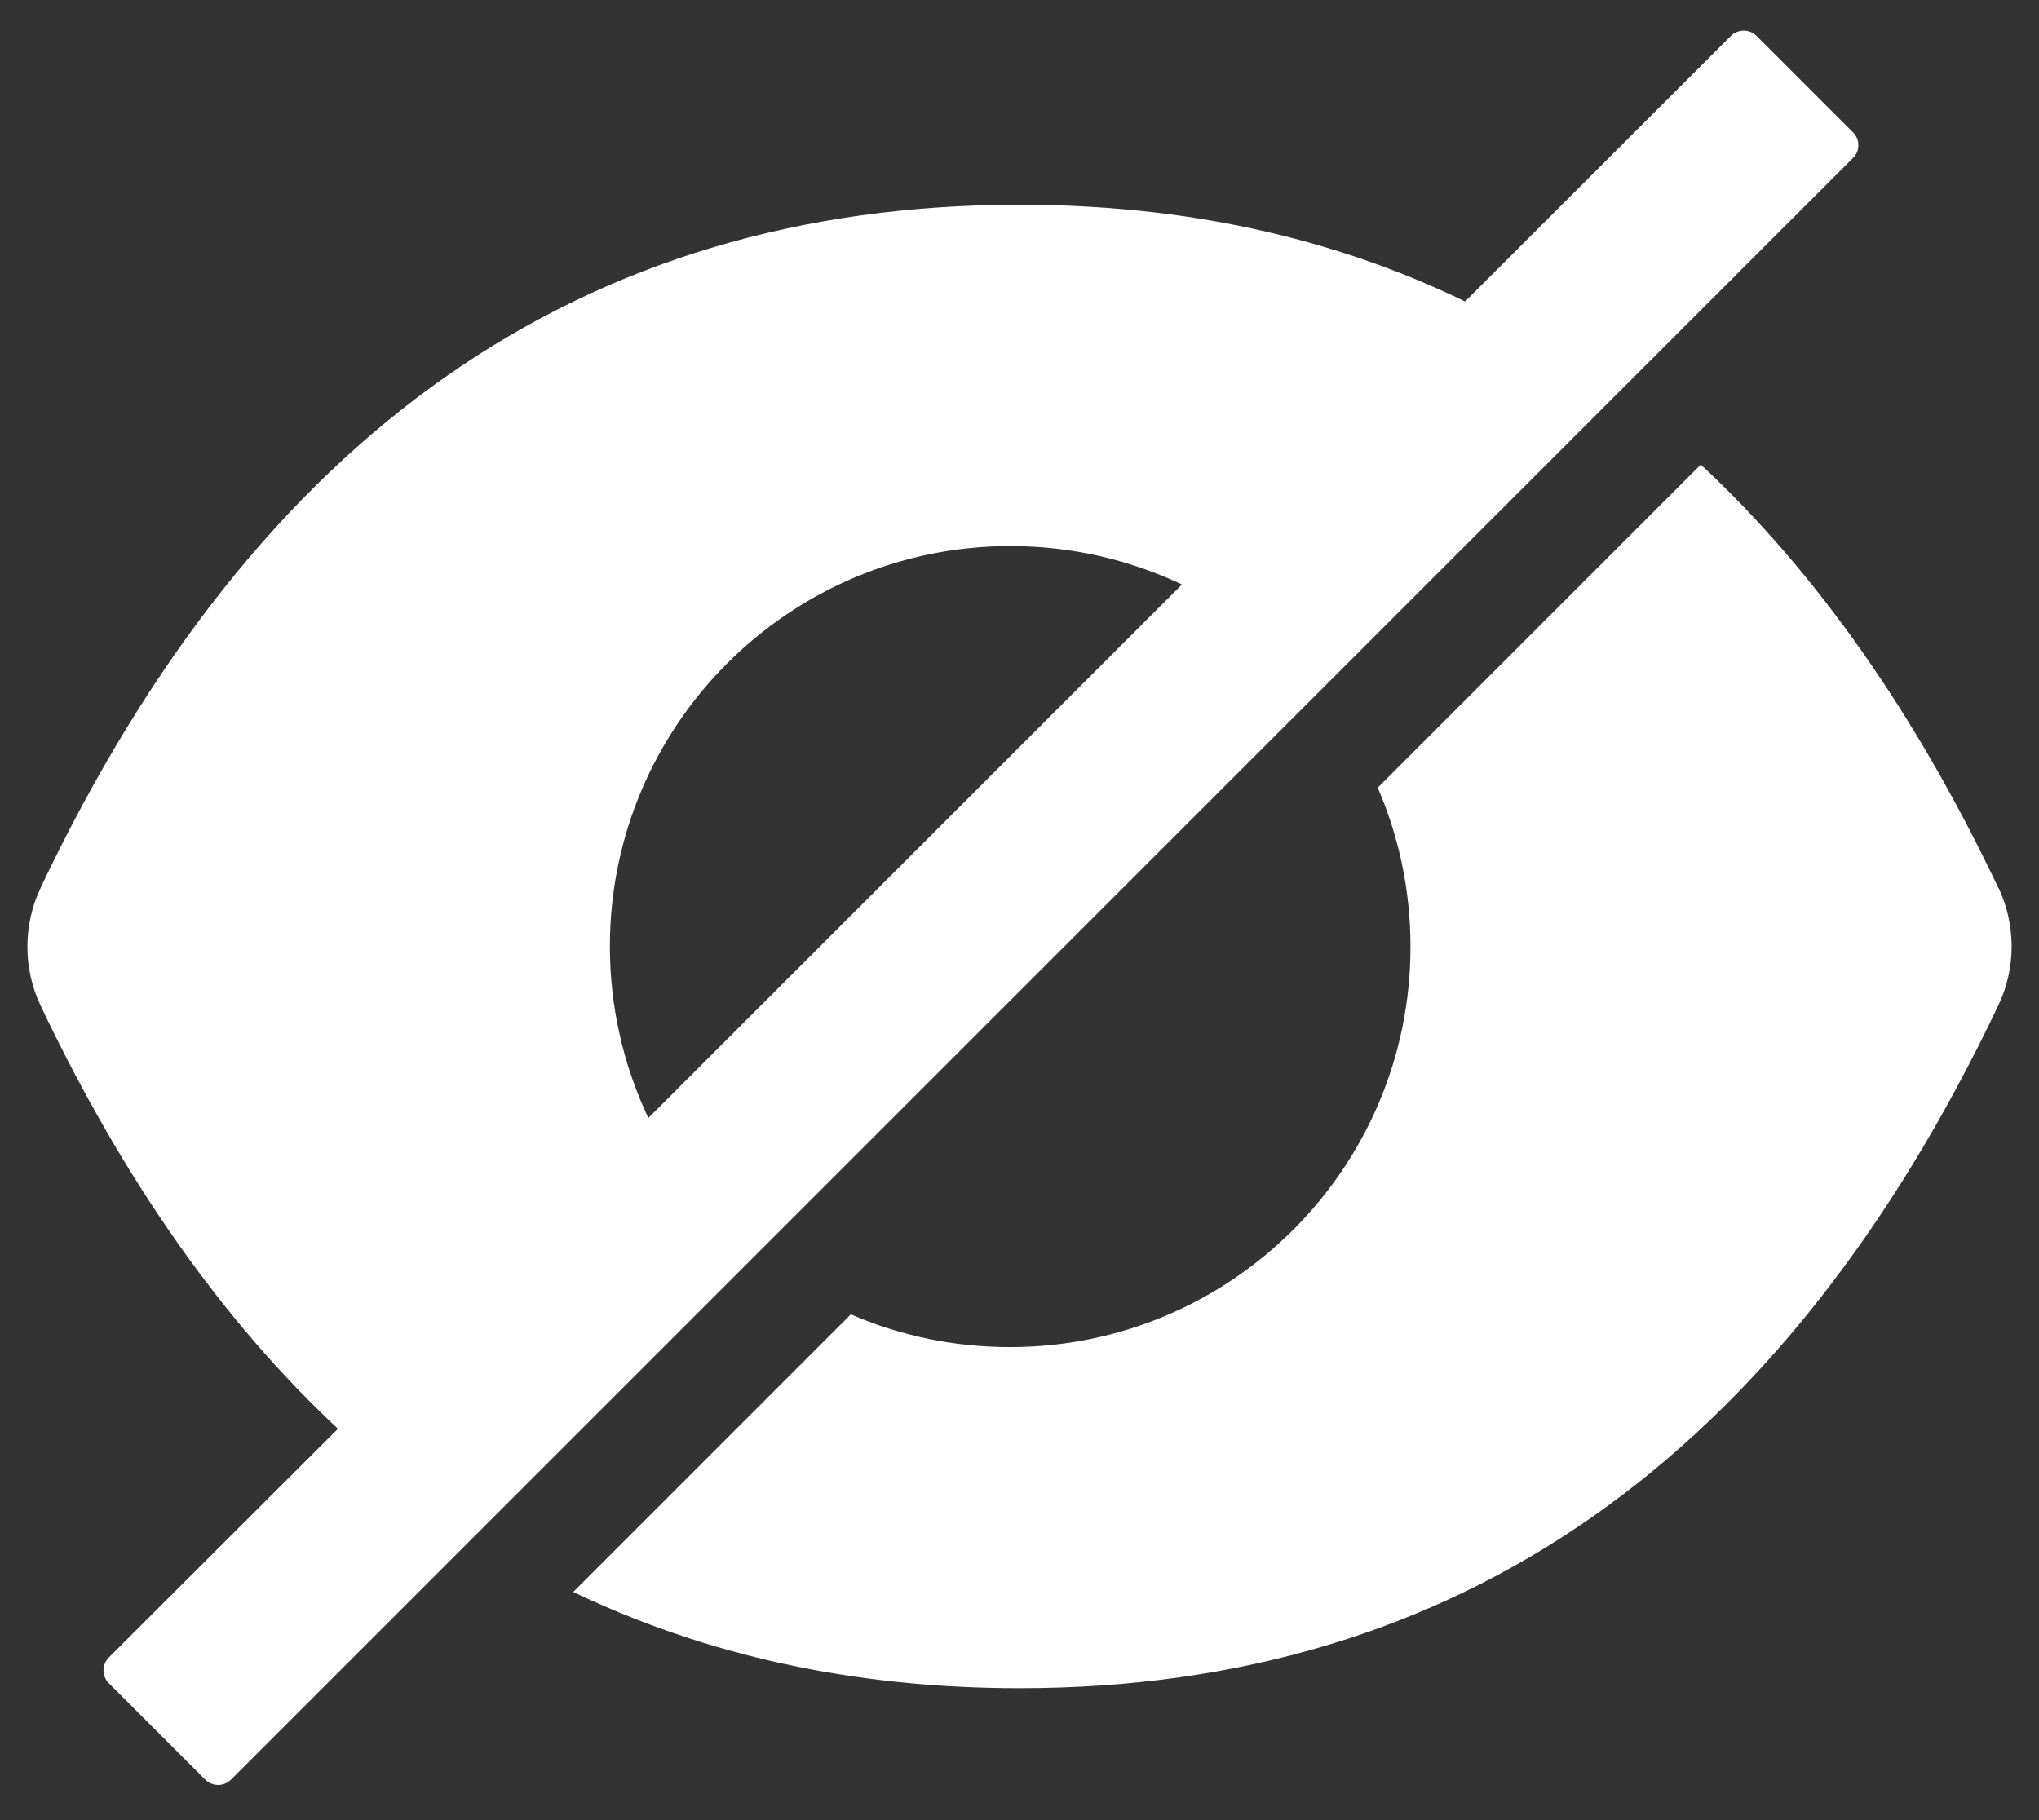 ﻿<?xml version="1.0" encoding="utf-8"?>
<svg version="1.1" xmlns:xlink="http://www.w3.org/1999/xlink" width="28px" height="25px" xmlns="http://www.w3.org/2000/svg">
  <rect width="100%" height="100%" fill="#333333" stroke="none"/>
  <g transform="matrix(1 0 0 1 -294 -2772 )">
    <path d="M 27.444 13.803  C 27.684 13.297  27.684 12.709  27.447 12.2  L 27.444 12.197  L 27.441 12.194  C 26.303 9.797  24.941 7.859  23.356 6.381  L 18.919 10.819  C 19.209 11.488  19.369 12.228  19.369 13.003  C 19.369 16.041  16.906 18.503  13.869 18.503  C 13.094 18.503  12.353 18.344  11.684 18.053  L 7.872 21.866  C 9.706 22.744  11.744 23.188  14 23.188  C 20.006 23.188  24.481 20.047  27.444 13.803  Z M 25.447 2.169  C 25.544 2.075  25.544 1.916  25.447 1.819  L 24.122 0.494  C 24.025 0.397  23.866 0.397  23.769 0.494  L 20.119 4.141  C 18.294 3.256  16.256 2.812  14 2.812  C 7.994 2.812  3.519 5.953  0.556 12.197  L 0.556 12.2  C 0.316 12.706  0.316 13.3  0.556 13.809  C 1.694 16.206  3.056 18.144  4.641 19.625  L 1.494 22.766  C 1.397 22.863  1.397 23.022  1.494 23.119  L 2.819 24.444  C 2.916 24.541  3.075 24.541  3.172 24.444  L 25.447 2.169  Z M 16.231 8.028  L 8.903 15.356  C 8.566 14.641  8.375 13.844  8.375 13  C 8.375 9.963  10.838 7.5  13.875 7.5  C 14.719 7.5  15.516 7.691  16.231 8.028  Z " fill-rule="nonzero" fill="#ffffff" stroke="none" transform="matrix(1 0 0 1 294 2772 )" />
  </g>
</svg>